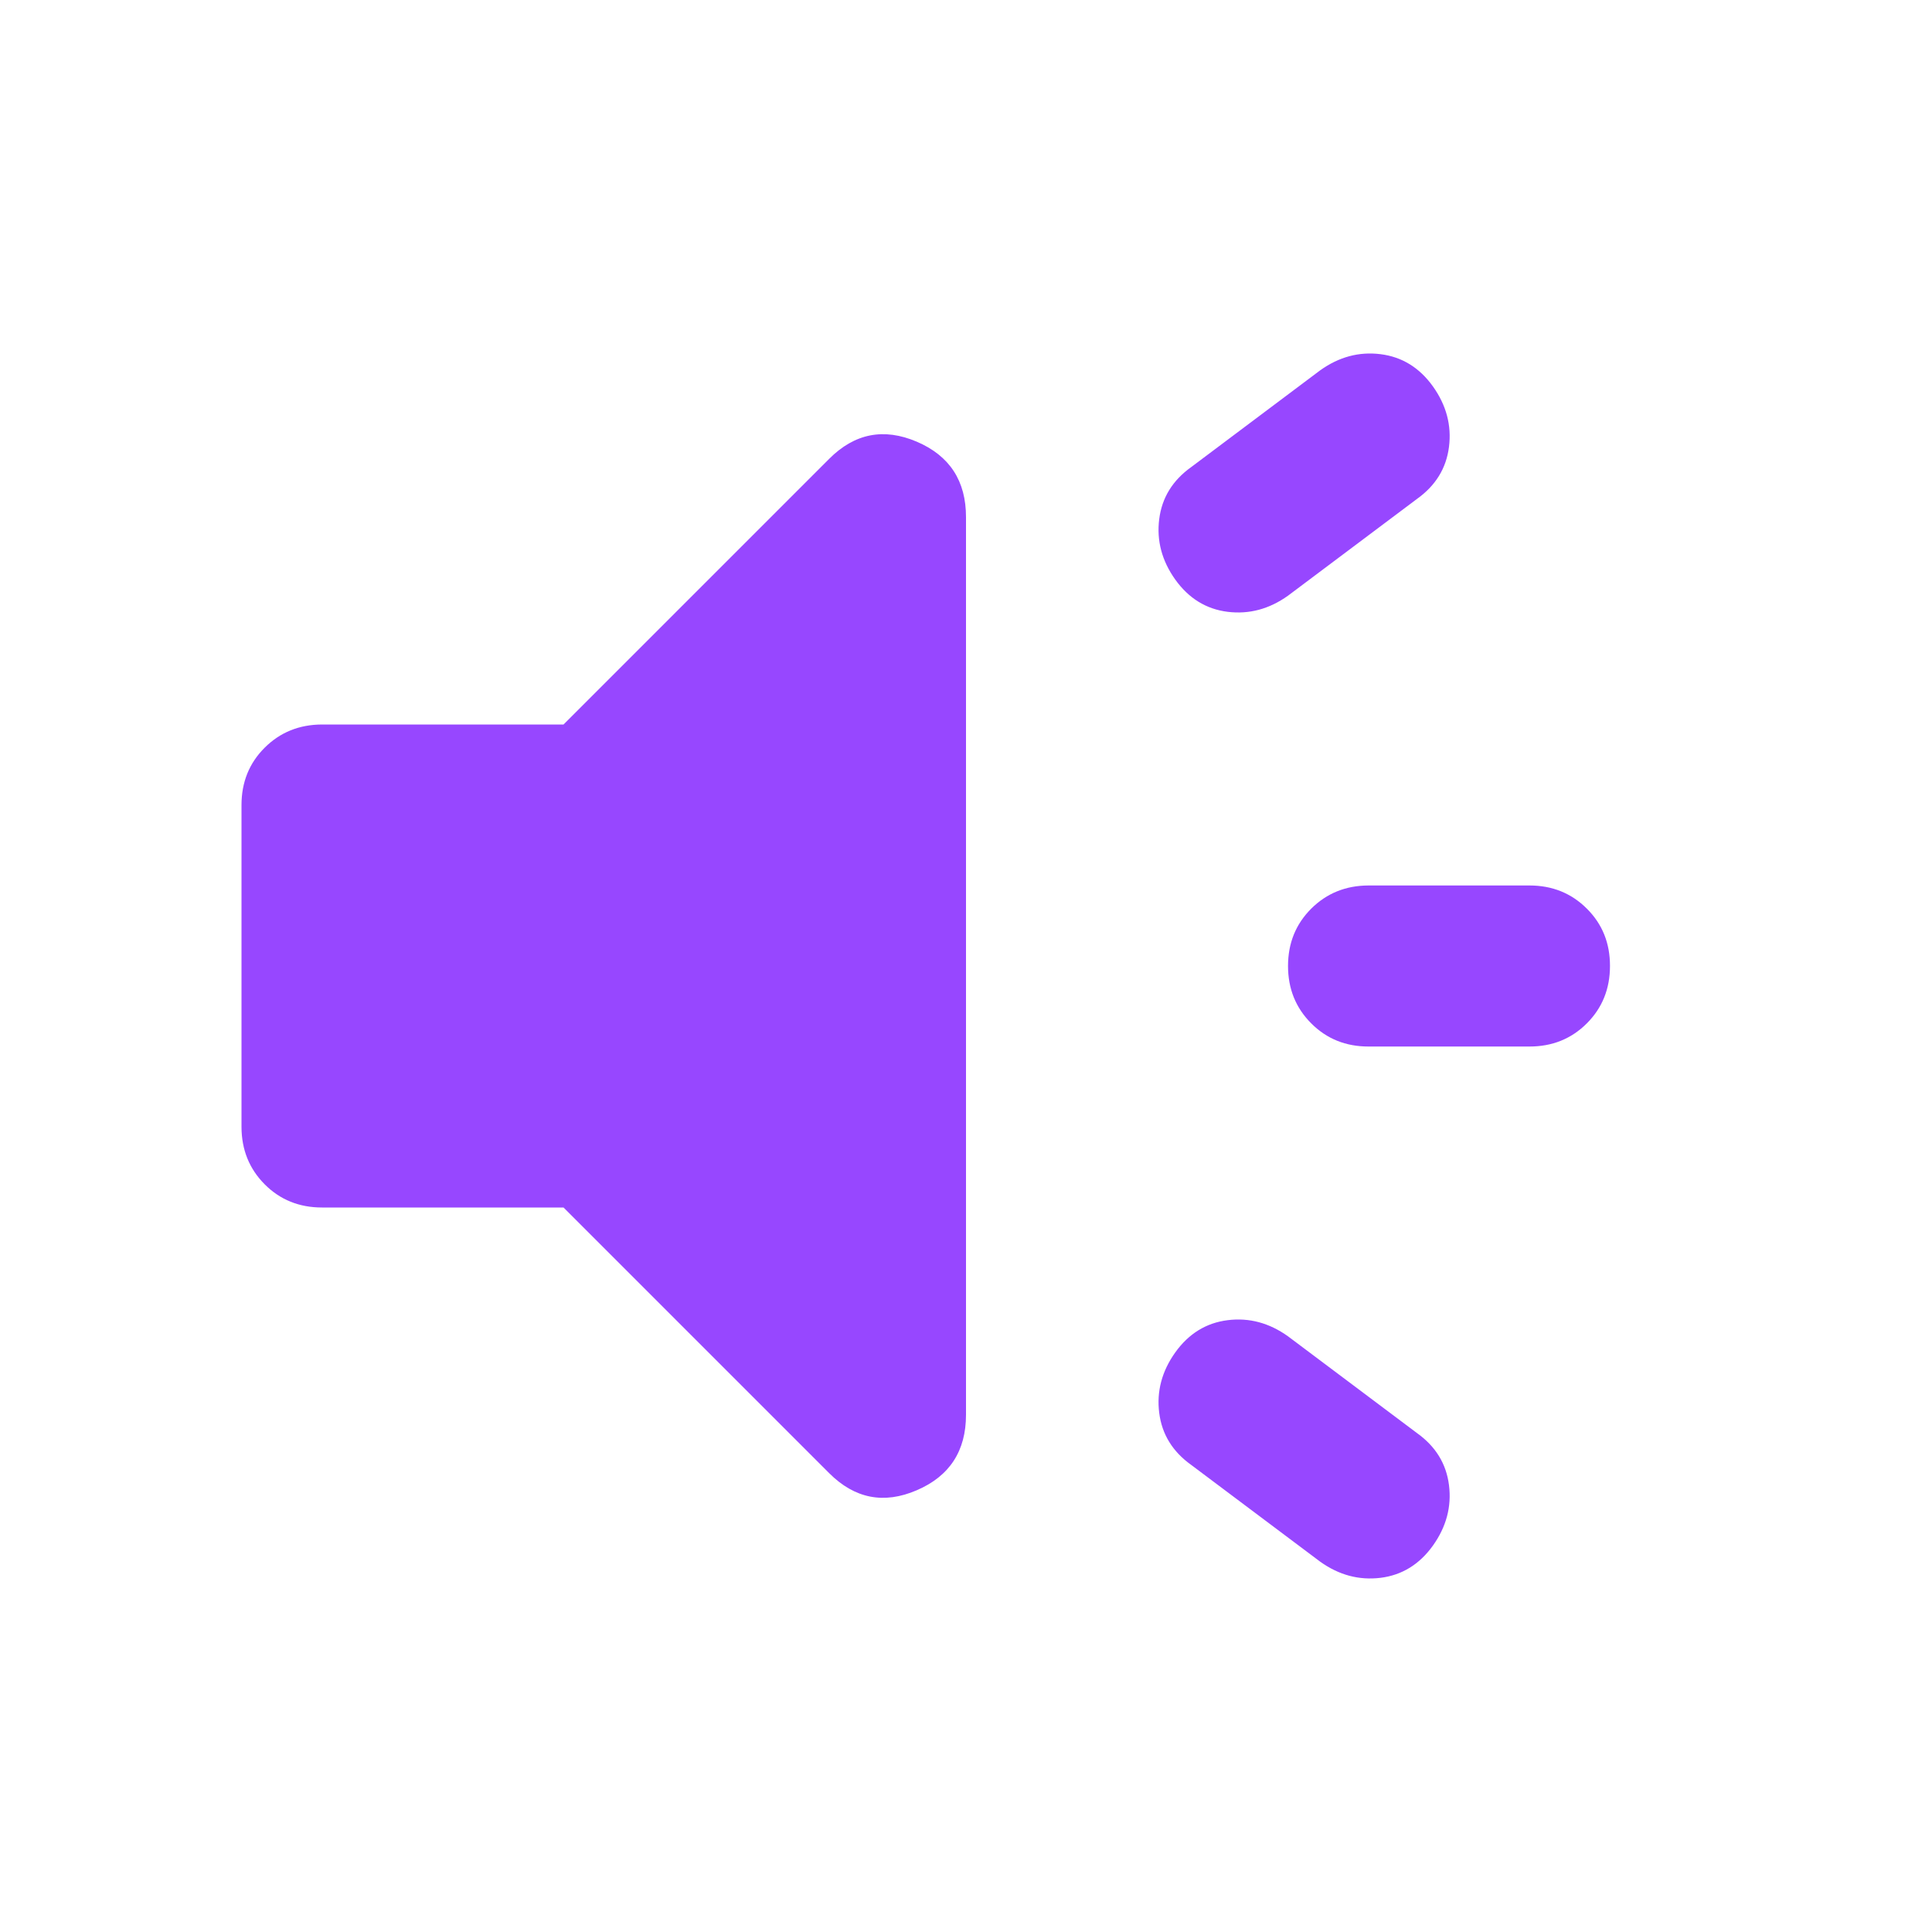 <svg width="28" height="28" viewBox="0 0 28 28" fill="none" xmlns="http://www.w3.org/2000/svg">
<path d="M22.167 15.167H19.833C19.503 15.167 19.226 15.055 19.003 14.831C18.779 14.607 18.667 14.33 18.667 14C18.667 13.669 18.779 13.393 19.003 13.169C19.227 12.946 19.504 12.834 19.833 12.833H22.167C22.497 12.833 22.774 12.945 22.998 13.169C23.223 13.393 23.334 13.67 23.333 14C23.333 14.331 23.221 14.608 22.997 14.832C22.773 15.056 22.496 15.167 22.167 15.167ZM17.033 19.6C17.228 19.328 17.481 19.172 17.792 19.133C18.103 19.094 18.394 19.172 18.667 19.367L20.533 20.767C20.806 20.961 20.961 21.214 21 21.525C21.039 21.836 20.961 22.128 20.767 22.4C20.572 22.672 20.319 22.828 20.008 22.867C19.697 22.905 19.406 22.828 19.133 22.633L17.267 21.233C16.994 21.039 16.839 20.786 16.8 20.475C16.761 20.164 16.839 19.872 17.033 19.6ZM20.533 7.233L18.667 8.633C18.394 8.828 18.103 8.905 17.792 8.867C17.481 8.828 17.228 8.672 17.033 8.4C16.839 8.128 16.761 7.836 16.8 7.525C16.839 7.214 16.994 6.961 17.267 6.767L19.133 5.367C19.406 5.172 19.697 5.094 20.008 5.133C20.319 5.172 20.572 5.328 20.767 5.6C20.961 5.872 21.039 6.164 21 6.475C20.961 6.786 20.806 7.039 20.533 7.233ZM8.167 17.5H4.667C4.336 17.5 4.059 17.388 3.836 17.164C3.613 16.94 3.501 16.663 3.5 16.333V11.667C3.5 11.336 3.612 11.059 3.836 10.836C4.06 10.613 4.337 10.501 4.667 10.5H8.167L12.017 6.65C12.386 6.28 12.809 6.198 13.286 6.401C13.763 6.605 14.001 6.97 14 7.496V20.504C14 21.029 13.762 21.394 13.286 21.598C12.81 21.803 12.387 21.72 12.017 21.35L8.167 17.5Z" fill="#9747FF"/>
</svg>
